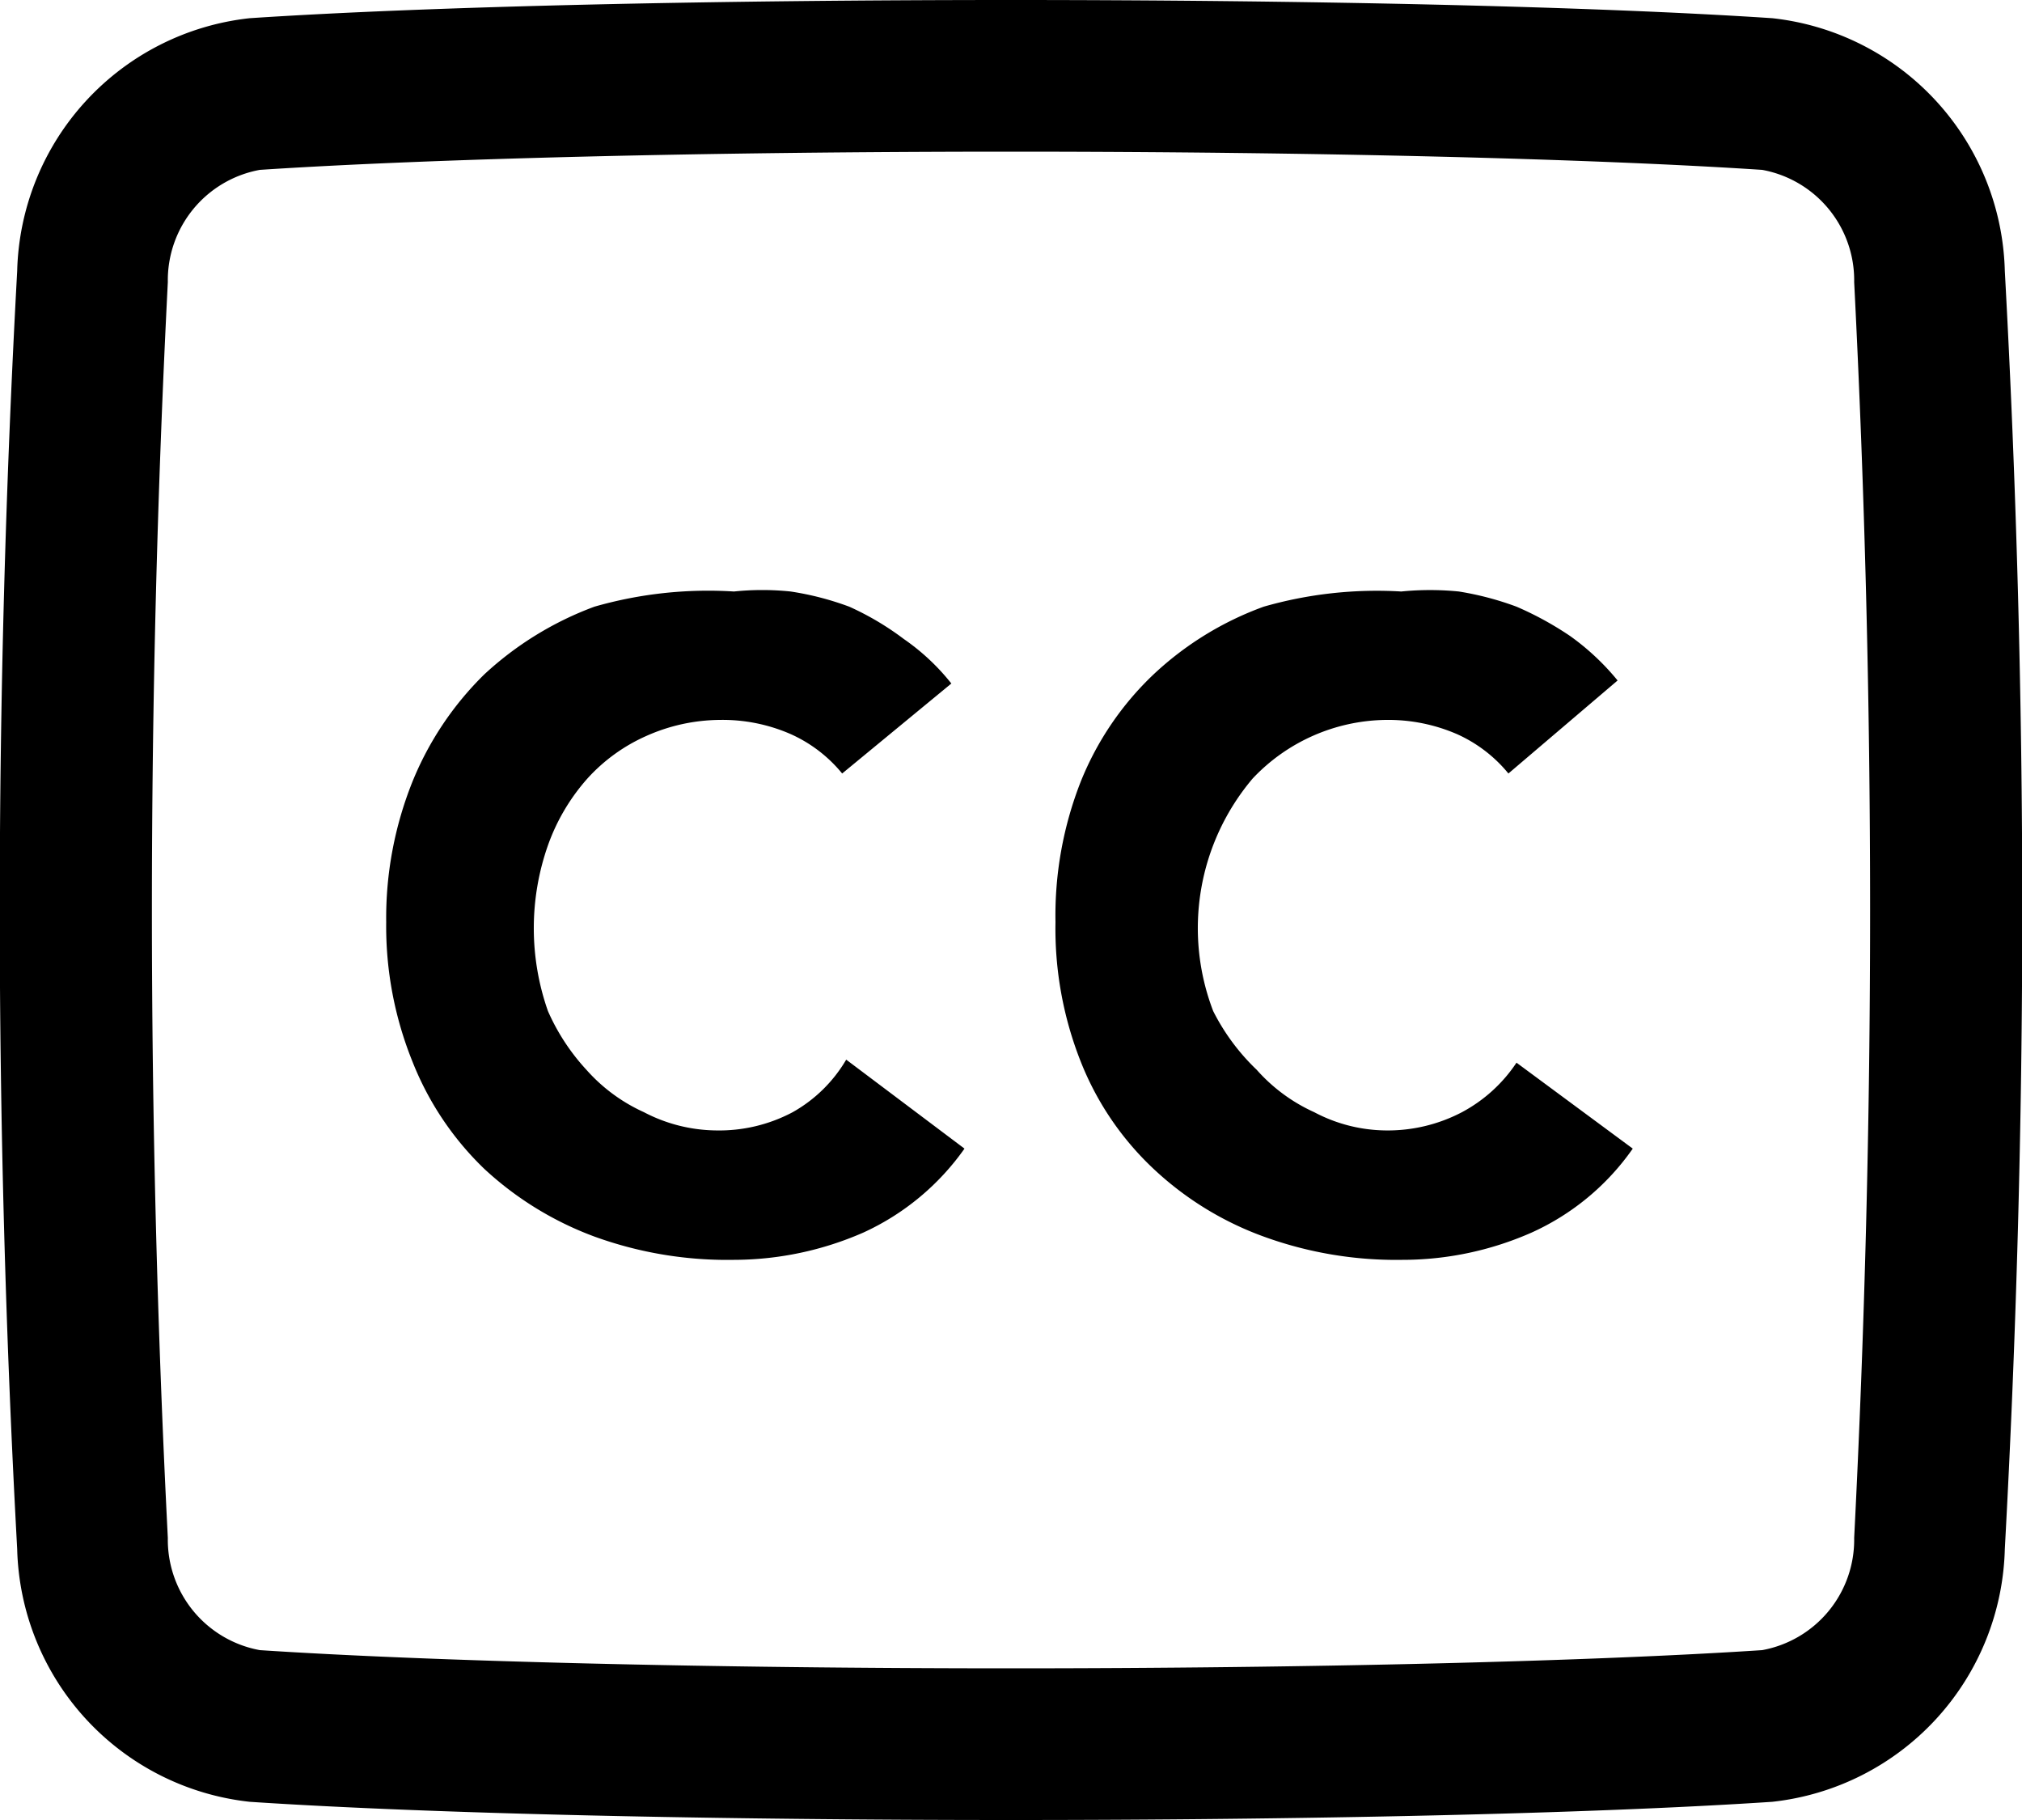 <svg aria-hidden="true" viewBox="0 0 20 18" slot="off">
  <path
    d="M19.83 2.68a2.58 2.58 0 0 0-2.3-2.5C15.72.06 12.86 0 10 0S4.28.06 2.47.18a2.58 2.58 0 0 0-2.3 2.5 115.86 115.86 0 0 0 0 12.64 2.58 2.58 0 0 0 2.3 2.5c1.81.12 4.67.18 7.53.18s5.72-.06 7.53-.18a2.58 2.58 0 0 0 2.3-2.5 115.86 115.86 0 0 0 0-12.64Zm-1.49 12.53a1.11 1.11 0 0 1-.91 1.11c-1.67.11-4.45.18-7.43.18s-5.76-.07-7.43-.18a1.11 1.11 0 0 1-.91-1.11 122.5 122.5 0 0 1 0-12.42 1.11 1.11 0 0 1 .91-1.11C4.24 1.57 7 1.5 10 1.5s5.76.07 7.43.18a1.11 1.11 0 0 1 .91 1.11 122.5 122.5 0 0 1 0 12.42ZM7.84 11a1.55 1.55 0 0 1-.76.18 1.57 1.57 0 0 1-.71-.18 1.69 1.69 0 0 1-.57-.42 2.1 2.1 0 0 1-.38-.58 2.47 2.47 0 0 1 0-1.64 2 2 0 0 1 .39-.66 1.73 1.73 0 0 1 .58-.42 1.81 1.81 0 0 1 .73-.16 1.68 1.68 0 0 1 .7.14 1.39 1.39 0 0 1 .51.39l1.08-.89a2.18 2.18 0 0 0-.47-.44A2.81 2.81 0 0 0 8.4 6a2.91 2.91 0 0 0-.58-.15 2.71 2.71 0 0 0-.56 0A4.08 4.08 0 0 0 5.88 6a3.27 3.27 0 0 0-1.09.67 3.14 3.14 0 0 0-.71 1.06 3.62 3.62 0 0 0-.26 1.39 3.57 3.57 0 0 0 .26 1.38 3 3 0 0 0 .71 1.06 3.27 3.27 0 0 0 1.09.67 3.85 3.85 0 0 0 1.38.23 3.2 3.2 0 0 0 1.28-.27 2.49 2.49 0 0 0 1-.83l-1.17-.88a1.42 1.42 0 0 1-.53.52Zm6.62 0a1.58 1.58 0 0 1-.76.18A1.54 1.54 0 0 1 13 11a1.69 1.69 0 0 1-.57-.42A2.12 2.12 0 0 1 12 10a2.29 2.29 0 0 1 .39-2.3 1.84 1.84 0 0 1 1.32-.58 1.71 1.71 0 0 1 .7.14 1.39 1.39 0 0 1 .51.39L16 6.73a2.43 2.43 0 0 0-.47-.44A3.22 3.22 0 0 0 15 6a3 3 0 0 0-.57-.15 2.87 2.87 0 0 0-.57 0A4.06 4.06 0 0 0 12.5 6a3.17 3.17 0 0 0-1.09.67 3 3 0 0 0-.72 1.06 3.62 3.62 0 0 0-.25 1.39 3.57 3.57 0 0 0 .25 1.38 2.93 2.93 0 0 0 .72 1.06 3.17 3.17 0 0 0 1.09.67 3.83 3.83 0 0 0 1.37.23 3.16 3.16 0 0 0 1.28-.27 2.45 2.45 0 0 0 1-.83L15 10.51a1.49 1.49 0 0 1-.54.49Z"
  />
</svg>
